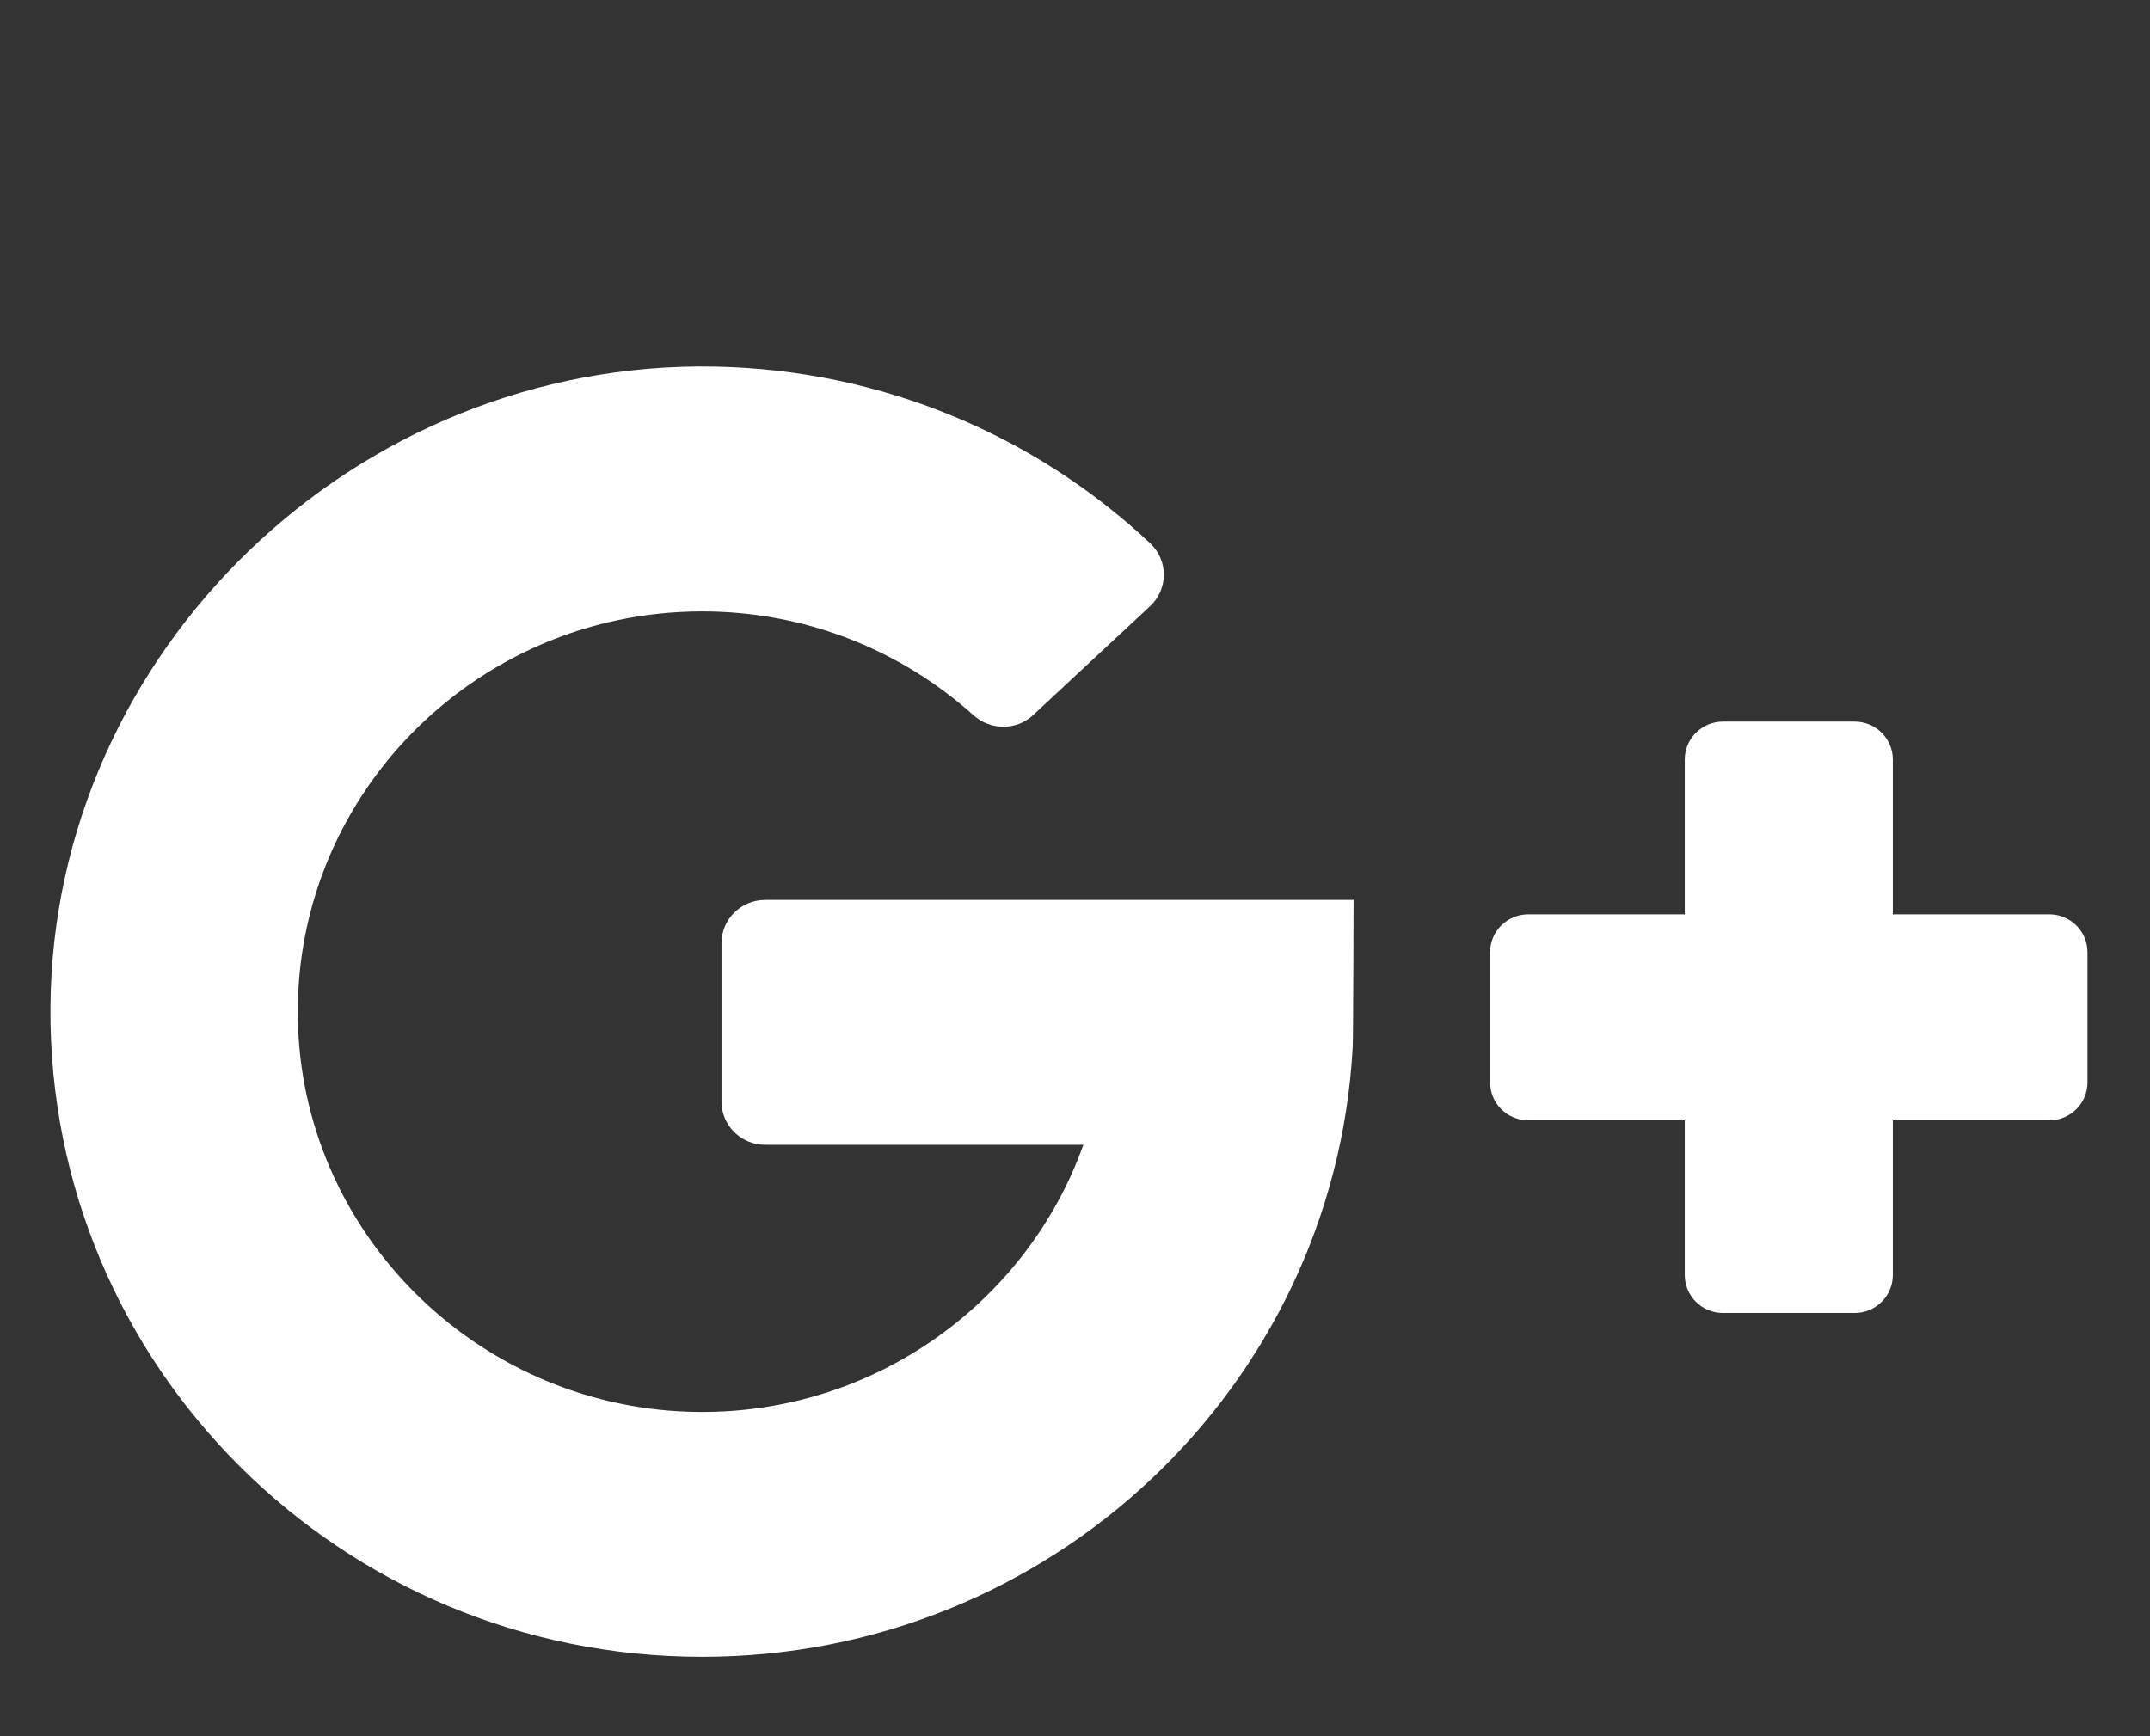 <svg width="26" height="21" viewBox="0 0 26 21" version="1.1" xmlns="http://www.w3.org/2000/svg" xmlns:xlink="http://www.w3.org/1999/xlink" xmlns:figma="http://www.figma.com/figma/ns">
<rect x="0" y="0" width="26" height="21" fill="#333333" stroke="none"/>
<title>google-plus</title>
<desc>Created using Figma</desc>
<g id="Canvas" transform="translate(-2098 -38)" figma:type="canvas">
<g id="google-plus" style="mix-blend-mode:normal;" figma:type="frame">
<g id="Group" style="mix-blend-mode:normal;" figma:type="frame">
<g id="Vector" style="mix-blend-mode:normal;" figma:type="vector">
<use xlink:href="#path0_fill" transform="translate(2098.61 42.433)" fill="#FFFFFF" style="mix-blend-mode:normal;"/>
</g>
<g id="Vector" style="mix-blend-mode:normal;" figma:type="vector">
<use xlink:href="#path1_fill" transform="translate(2116.02 46.728)" fill="#FFFFFF" style="mix-blend-mode:normal;"/>
</g>
</g>
<mask id="mask0_alpha" mask-type="alpha">
<path d="M 2098.61 38.041L 2103.98 38.041L 2103.98 43.364L 2098.61 43.364L 2098.61 38.041Z" fill="#FFFFFF"/>
</mask>
<g id="Group" style="mix-blend-mode:normal;" mask="url(#mask0_alpha)" figma:type="frame">
</g>
<mask id="mask1_alpha" mask-type="alpha">
<path d="M 2098.61 38.041L 2103.98 38.041L 2103.98 43.364L 2098.61 43.364L 2098.61 38.041Z" fill="#FFFFFF"/>
</mask>
<g id="Group" style="mix-blend-mode:normal;" mask="url(#mask1_alpha)" figma:type="frame">
</g>
<mask id="mask2_alpha" mask-type="alpha">
<path d="M 2098.61 38.041L 2103.98 38.041L 2103.98 43.364L 2098.61 43.364L 2098.61 38.041Z" fill="#FFFFFF"/>
</mask>
<g id="Group" style="mix-blend-mode:normal;" mask="url(#mask2_alpha)" figma:type="frame">
</g>
<mask id="mask3_alpha" mask-type="alpha">
<path d="M 2098.61 38.041L 2103.98 38.041L 2103.98 43.364L 2098.61 43.364L 2098.61 38.041Z" fill="#FFFFFF"/>
</mask>
<g id="Group" style="mix-blend-mode:normal;" mask="url(#mask3_alpha)" figma:type="frame">
</g>
<mask id="mask4_alpha" mask-type="alpha">
<path d="M 2098.61 38.041L 2103.98 38.041L 2103.98 43.364L 2098.61 43.364L 2098.61 38.041Z" fill="#FFFFFF"/>
</mask>
<g id="Group" style="mix-blend-mode:normal;" mask="url(#mask4_alpha)" figma:type="frame">
</g>
<mask id="mask5_alpha" mask-type="alpha">
<path d="M 2098.61 38.041L 2103.98 38.041L 2103.98 43.364L 2098.61 43.364L 2098.61 38.041Z" fill="#FFFFFF"/>
</mask>
<g id="Group" style="mix-blend-mode:normal;" mask="url(#mask5_alpha)" figma:type="frame">
</g>
<mask id="mask6_alpha" mask-type="alpha">
<path d="M 2098.61 38.041L 2103.98 38.041L 2103.98 43.364L 2098.61 43.364L 2098.61 38.041Z" fill="#FFFFFF"/>
</mask>
<g id="Group" style="mix-blend-mode:normal;" mask="url(#mask6_alpha)" figma:type="frame">
</g>
<mask id="mask7_alpha" mask-type="alpha">
<path d="M 2098.61 38.041L 2103.98 38.041L 2103.98 43.364L 2098.61 43.364L 2098.61 38.041Z" fill="#FFFFFF"/>
</mask>
<g id="Group" style="mix-blend-mode:normal;" mask="url(#mask7_alpha)" figma:type="frame">
</g>
<mask id="mask8_alpha" mask-type="alpha">
<path d="M 2098.61 38.041L 2103.98 38.041L 2103.98 43.364L 2098.61 43.364L 2098.61 38.041Z" fill="#FFFFFF"/>
</mask>
<g id="Group" style="mix-blend-mode:normal;" mask="url(#mask8_alpha)" figma:type="frame">
</g>
<mask id="mask9_alpha" mask-type="alpha">
<path d="M 2098.61 38.041L 2103.98 38.041L 2103.98 43.364L 2098.61 43.364L 2098.61 38.041Z" fill="#FFFFFF"/>
</mask>
<g id="Group" style="mix-blend-mode:normal;" mask="url(#mask9_alpha)" figma:type="frame">
</g>
<mask id="mask10_alpha" mask-type="alpha">
<path d="M 2098.61 38.041L 2103.98 38.041L 2103.98 43.364L 2098.61 43.364L 2098.61 38.041Z" fill="#FFFFFF"/>
</mask>
<g id="Group" style="mix-blend-mode:normal;" mask="url(#mask10_alpha)" figma:type="frame">
</g>
<mask id="mask11_alpha" mask-type="alpha">
<path d="M 2098.61 38.041L 2103.98 38.041L 2103.98 43.364L 2098.61 43.364L 2098.61 38.041Z" fill="#FFFFFF"/>
</mask>
<g id="Group" style="mix-blend-mode:normal;" mask="url(#mask11_alpha)" figma:type="frame">
</g>
<mask id="mask12_alpha" mask-type="alpha">
<path d="M 2098.61 38.041L 2103.98 38.041L 2103.98 43.364L 2098.61 43.364L 2098.61 38.041Z" fill="#FFFFFF"/>
</mask>
<g id="Group" style="mix-blend-mode:normal;" mask="url(#mask12_alpha)" figma:type="frame">
</g>
<mask id="mask13_alpha" mask-type="alpha">
<path d="M 2098.61 38.041L 2103.98 38.041L 2103.98 43.364L 2098.61 43.364L 2098.61 38.041Z" fill="#FFFFFF"/>
</mask>
<g id="Group" style="mix-blend-mode:normal;" mask="url(#mask13_alpha)" figma:type="frame">
</g>
<mask id="mask14_alpha" mask-type="alpha">
<path d="M 2098.61 38.041L 2103.98 38.041L 2103.98 43.364L 2098.61 43.364L 2098.61 38.041Z" fill="#FFFFFF"/>
</mask>
<g id="Group" style="mix-blend-mode:normal;" mask="url(#mask14_alpha)" figma:type="frame">
</g>
</g>
</g>
<defs>
<path id="path0_fill" d="M 8.643 9.414L 12.491 9.414C 11.816 11.305 9.986 12.661 7.844 12.645C 5.245 12.626 3.096 10.567 2.995 7.996C 2.887 5.239 5.12 2.962 7.881 2.962C 9.143 2.962 10.295 3.438 11.163 4.219C 11.369 4.403 11.682 4.405 11.884 4.216L 13.298 2.899C 13.519 2.693 13.52 2.345 13.299 2.138C 11.922 0.846 10.075 0.041 8.038 0.001C 3.693 -0.083 0.03 3.445 0 7.748C -0.03 12.084 3.51 15.607 7.881 15.607C 12.085 15.607 15.518 12.348 15.748 8.243C 15.755 8.191 15.759 6.452 15.759 6.452L 8.643 6.452C 8.351 6.452 8.115 6.686 8.115 6.975L 8.115 8.891C 8.115 9.18 8.351 9.414 8.643 9.414Z"/>
<path id="path1_fill" d="M 4.87 2.331L 4.87 0.458C 4.87 0.205 4.663 -3.96367e-07 4.408 -3.96367e-07L 2.816 -3.96367e-07C 2.561 -3.96367e-07 2.354 0.205 2.354 0.458L 2.354 2.331L 0.463 2.331C 0.207 2.331 -7.87441e-07 2.536 -7.87441e-07 2.789L -7.87441e-07 4.365C -7.87441e-07 4.618 0.207 4.823 0.463 4.823L 2.354 4.823L 2.354 6.695C 2.354 6.948 2.561 7.153 2.816 7.153L 4.408 7.153C 4.663 7.153 4.87 6.948 4.87 6.695L 4.87 4.823L 6.761 4.823C 7.017 4.823 7.224 4.618 7.224 4.365L 7.224 2.789C 7.224 2.536 7.017 2.331 6.761 2.331L 4.87 2.331Z"/>
</defs>
</svg>
